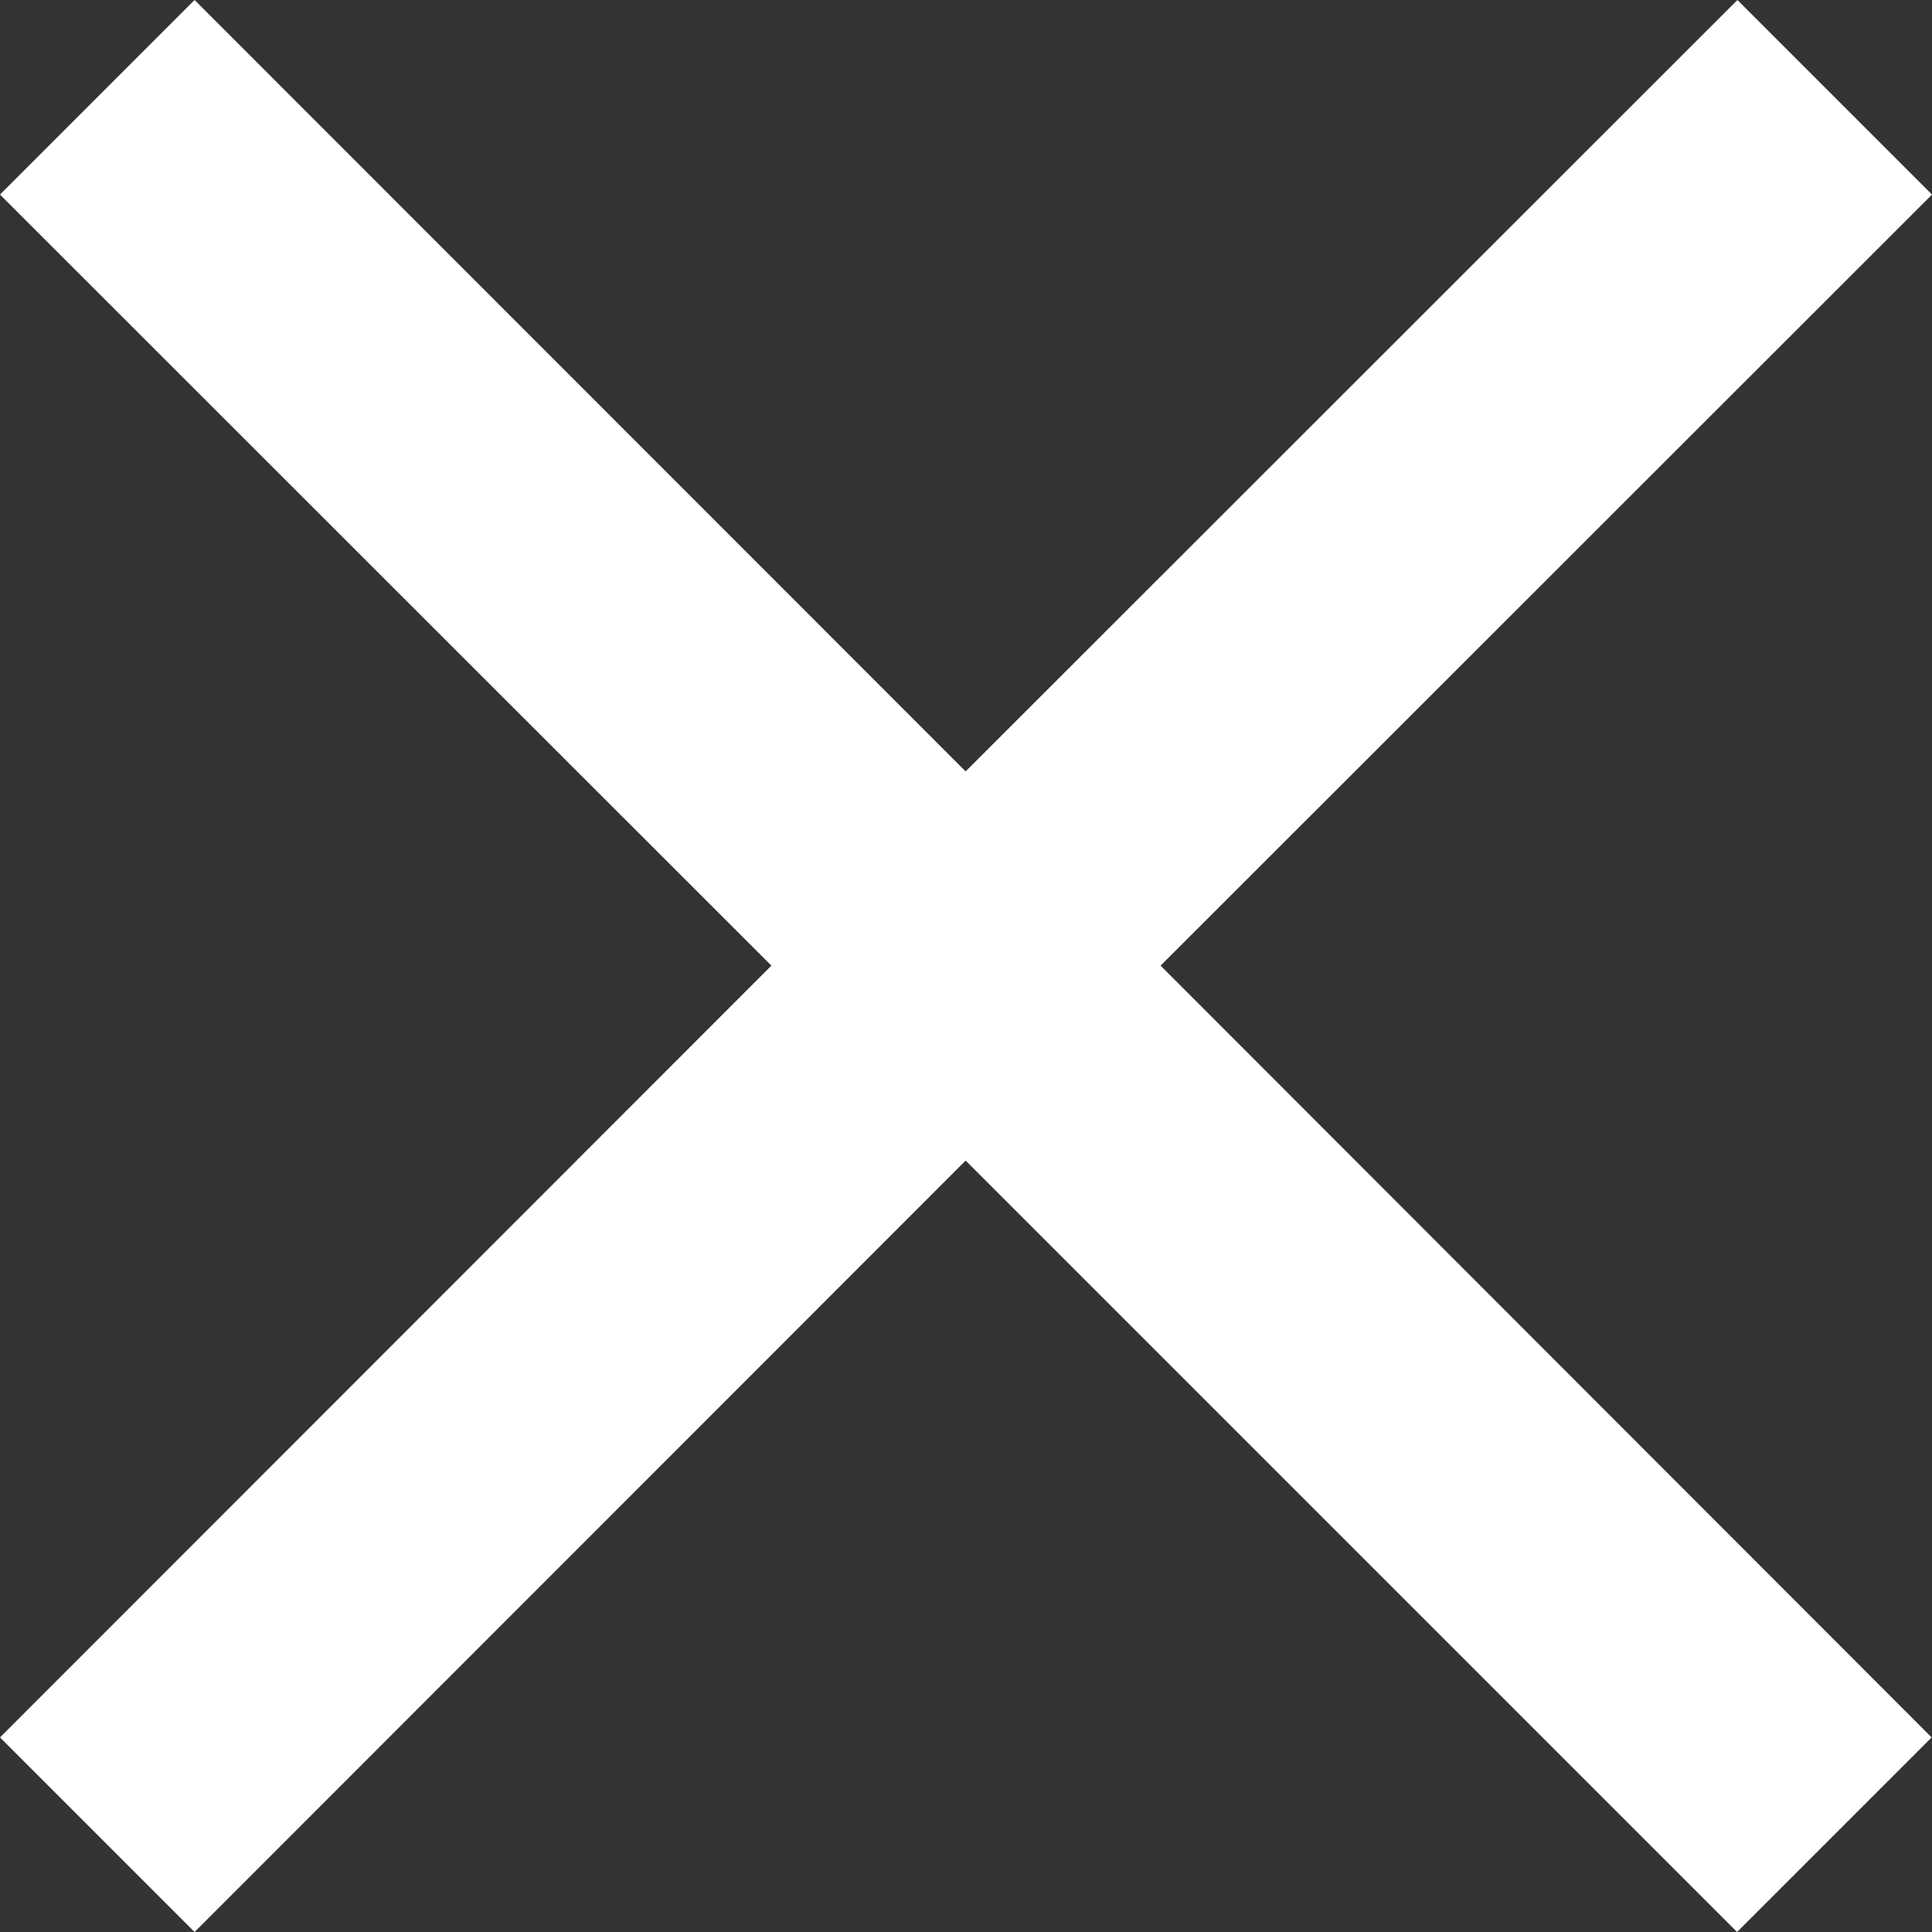 <svg xmlns="http://www.w3.org/2000/svg" width="16.006" height="16.006" viewBox="0 0 16.006 16.006">
  <rect x="0" y="0" width="16.006" height="16.006" fill="#333333" stroke="none"/>
  <path id="Icon_material-close" data-name="Icon material-close" d="M23.506,9.112,21.894,7.5,15.5,13.891,9.112,7.5,7.5,9.112,13.891,15.5,7.5,21.894l1.612,1.612L15.5,17.115l6.391,6.391,1.612-1.612L17.115,15.5Z" transform="translate(-7.5 -7.5)" fill="#fff"/>
</svg>
